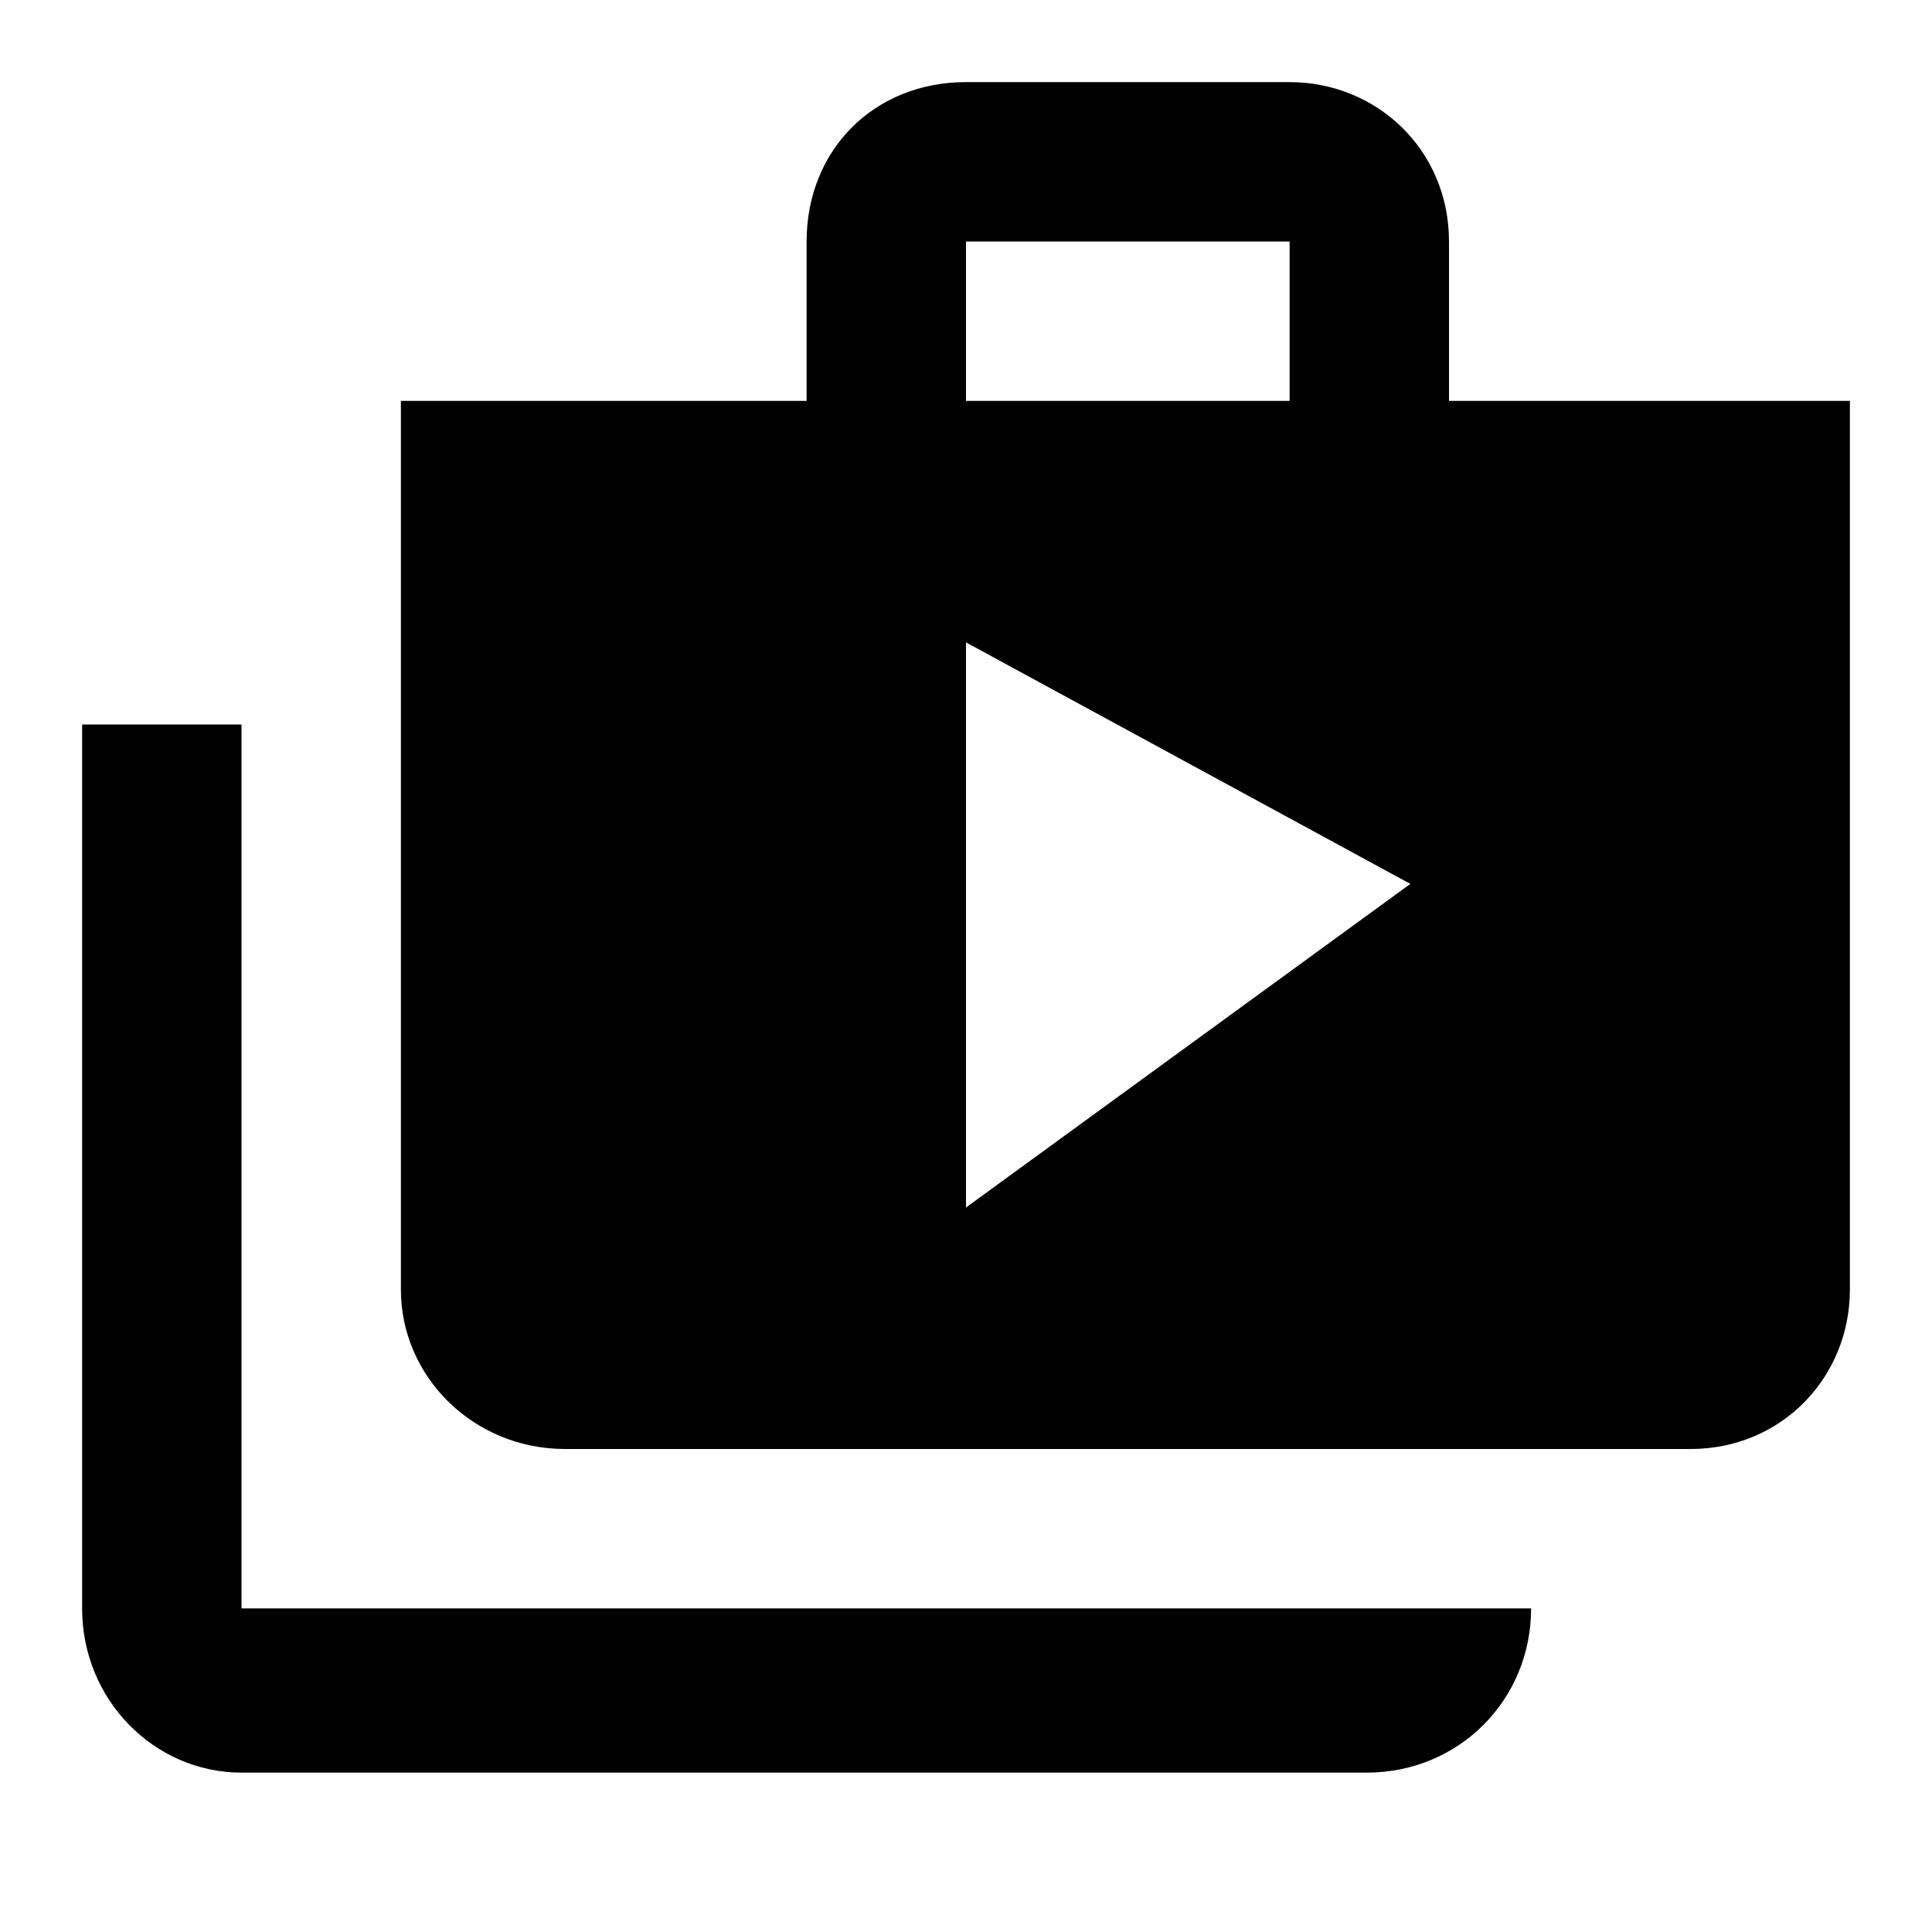 <?xml version="1.0"?><svg xmlns="http://www.w3.org/2000/svg" width="40" height="40" viewBox="0 0 40 40"><path d="m5 15h-3.3v18.3c0 1.9 1.5 3.4 3.3 3.4h23.3c1.9 0 3.4-1.5 3.4-3.4h-26.7v-18.3z m25-6.7v-3.3c0-1.9-1.5-3.3-3.3-3.3h-6.7c-1.9 0-3.3 1.4-3.3 3.3v3.3h-8.4v18.4c0 1.8 1.5 3.3 3.4 3.3h23.3c1.9 0 3.3-1.5 3.3-3.3v-18.4h-8.3z m-10-3.3h6.7v3.3h-6.7v-3.3z m0 20v-11.7l9.2 5-9.2 6.7z"></path></svg>